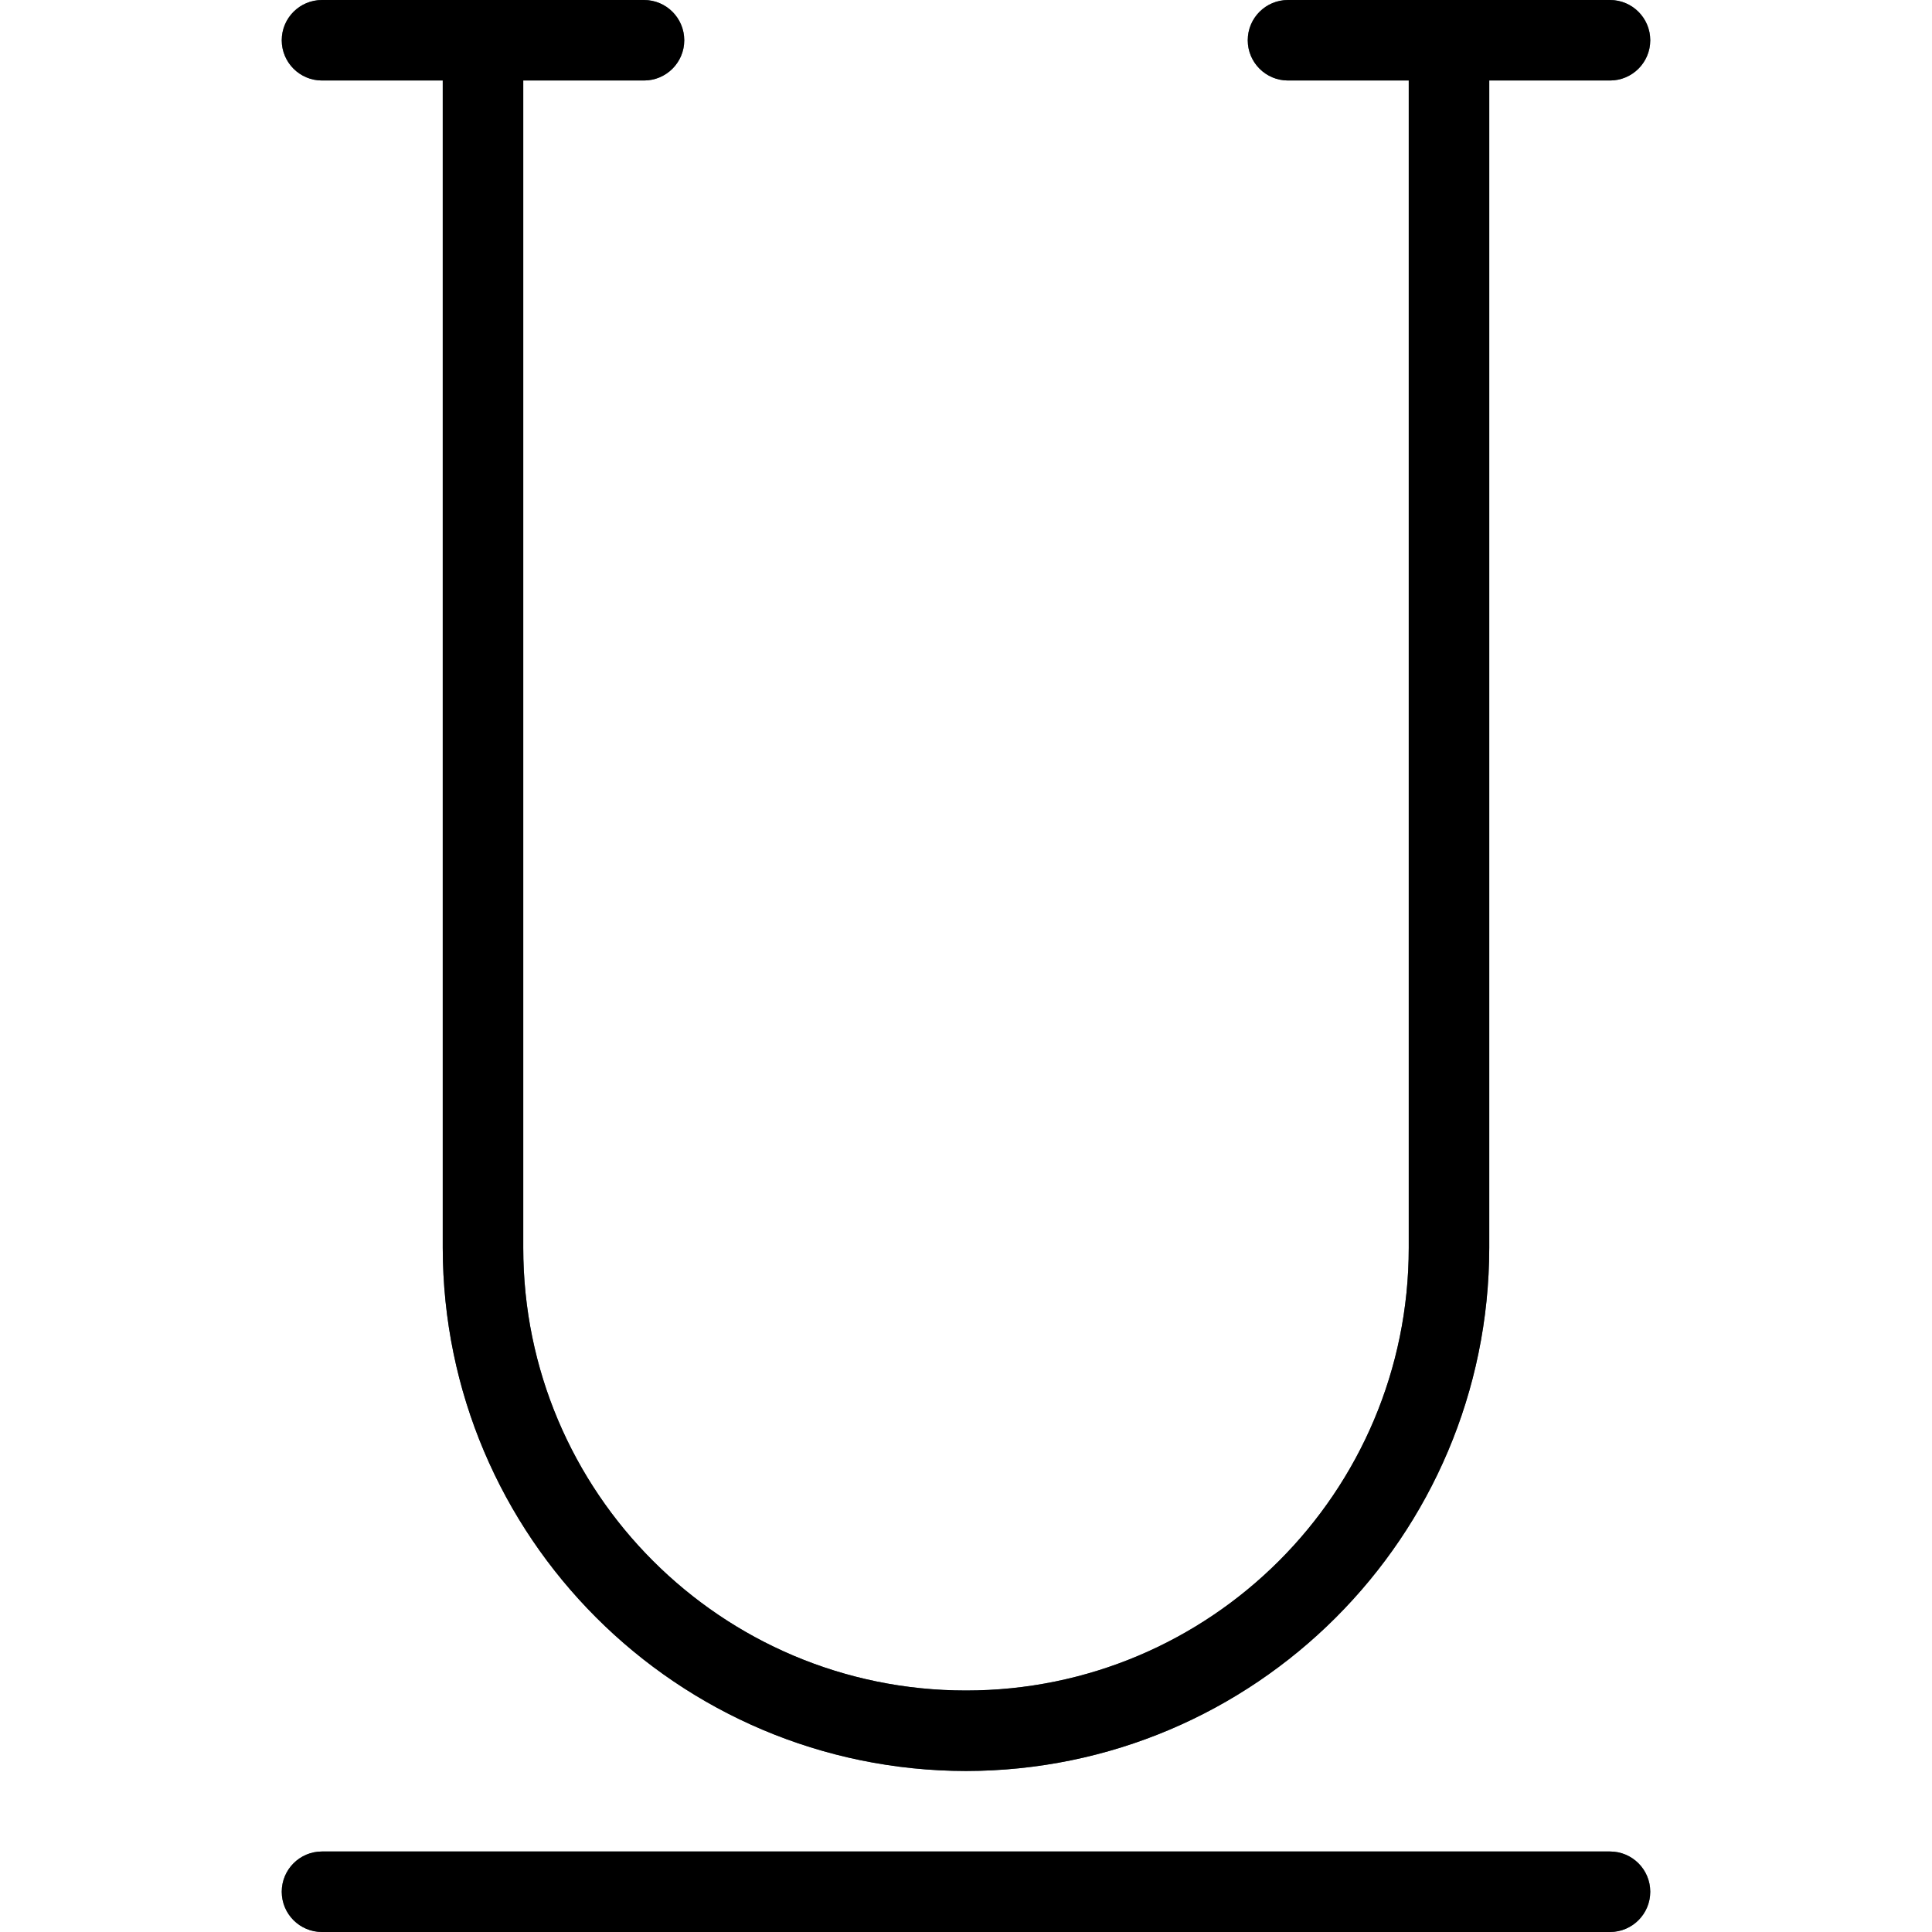 <?xml version="1.0" encoding="iso-8859-1"?>
<!-- Generator: Adobe Illustrator 19.0.0, SVG Export Plug-In . SVG Version: 6.00 Build 0)  -->
<svg version="1.1" id="Capa_1" xmlns="http://www.w3.org/2000/svg" xmlns:xlink="http://www.w3.org/1999/xlink" x="0px" y="0px"
	 viewBox="0 0 512 512" style="enable-background:new 0 0 512 512;" xml:space="preserve">
<g>
	<path style="fill:#455A64;" d="M426.667,512H85.333c-5.891,0-10.667-4.776-10.667-10.667s4.776-10.667,10.667-10.667h341.333
		c5.891,0,10.667,4.776,10.667,10.667S432.558,512,426.667,512z"/>
	<path style="fill:#455A64;" d="M170.667,21.333H85.333c-5.891,0-10.667-4.776-10.667-10.667S79.442,0,85.333,0h85.333
		c5.891,0,10.667,4.776,10.667,10.667S176.558,21.333,170.667,21.333z"/>
	<path style="fill:#455A64;" d="M256,469.333c-76.544-0.094-138.573-62.122-138.667-138.667v-320C117.333,4.776,122.109,0,128,0
		c5.891,0,10.667,4.776,10.667,10.667v320C138.667,395.468,191.199,448,256,448s117.333-52.532,117.333-117.333v-320
		C373.333,4.776,378.109,0,384,0c5.891,0,10.667,4.776,10.667,10.667v320C394.573,407.211,332.544,469.239,256,469.333z"/>
	<path style="fill:#455A64;" d="M426.667,21.333h-85.333c-5.891,0-10.667-4.776-10.667-10.667S335.442,0,341.333,0h85.333
		c5.891,0,10.667,4.776,10.667,10.667S432.558,21.333,426.667,21.333z"/>
</g>
<path d="M426.667,512H85.333c-5.891,0-10.667-4.776-10.667-10.667s4.776-10.667,10.667-10.667h341.333
	c5.891,0,10.667,4.776,10.667,10.667S432.558,512,426.667,512z"/>
<path d="M170.667,21.333H85.333c-5.891,0-10.667-4.776-10.667-10.667S79.442,0,85.333,0h85.333c5.891,0,10.667,4.776,10.667,10.667
	S176.558,21.333,170.667,21.333z"/>
<path d="M256,469.333c-76.544-0.094-138.573-62.122-138.667-138.667v-320C117.333,4.776,122.109,0,128,0
	c5.891,0,10.667,4.776,10.667,10.667v320C138.667,395.468,191.199,448,256,448s117.333-52.532,117.333-117.333v-320
	C373.333,4.776,378.109,0,384,0c5.891,0,10.667,4.776,10.667,10.667v320C394.573,407.211,332.544,469.239,256,469.333z"/>
<path d="M426.667,21.333h-85.333c-5.891,0-10.667-4.776-10.667-10.667S335.442,0,341.333,0h85.333
	c5.891,0,10.667,4.776,10.667,10.667S432.558,21.333,426.667,21.333z"/>
<g>
</g>
<g>
</g>
<g>
</g>
<g>
</g>
<g>
</g>
<g>
</g>
<g>
</g>
<g>
</g>
<g>
</g>
<g>
</g>
<g>
</g>
<g>
</g>
<g>
</g>
<g>
</g>
<g>
</g>
</svg>
